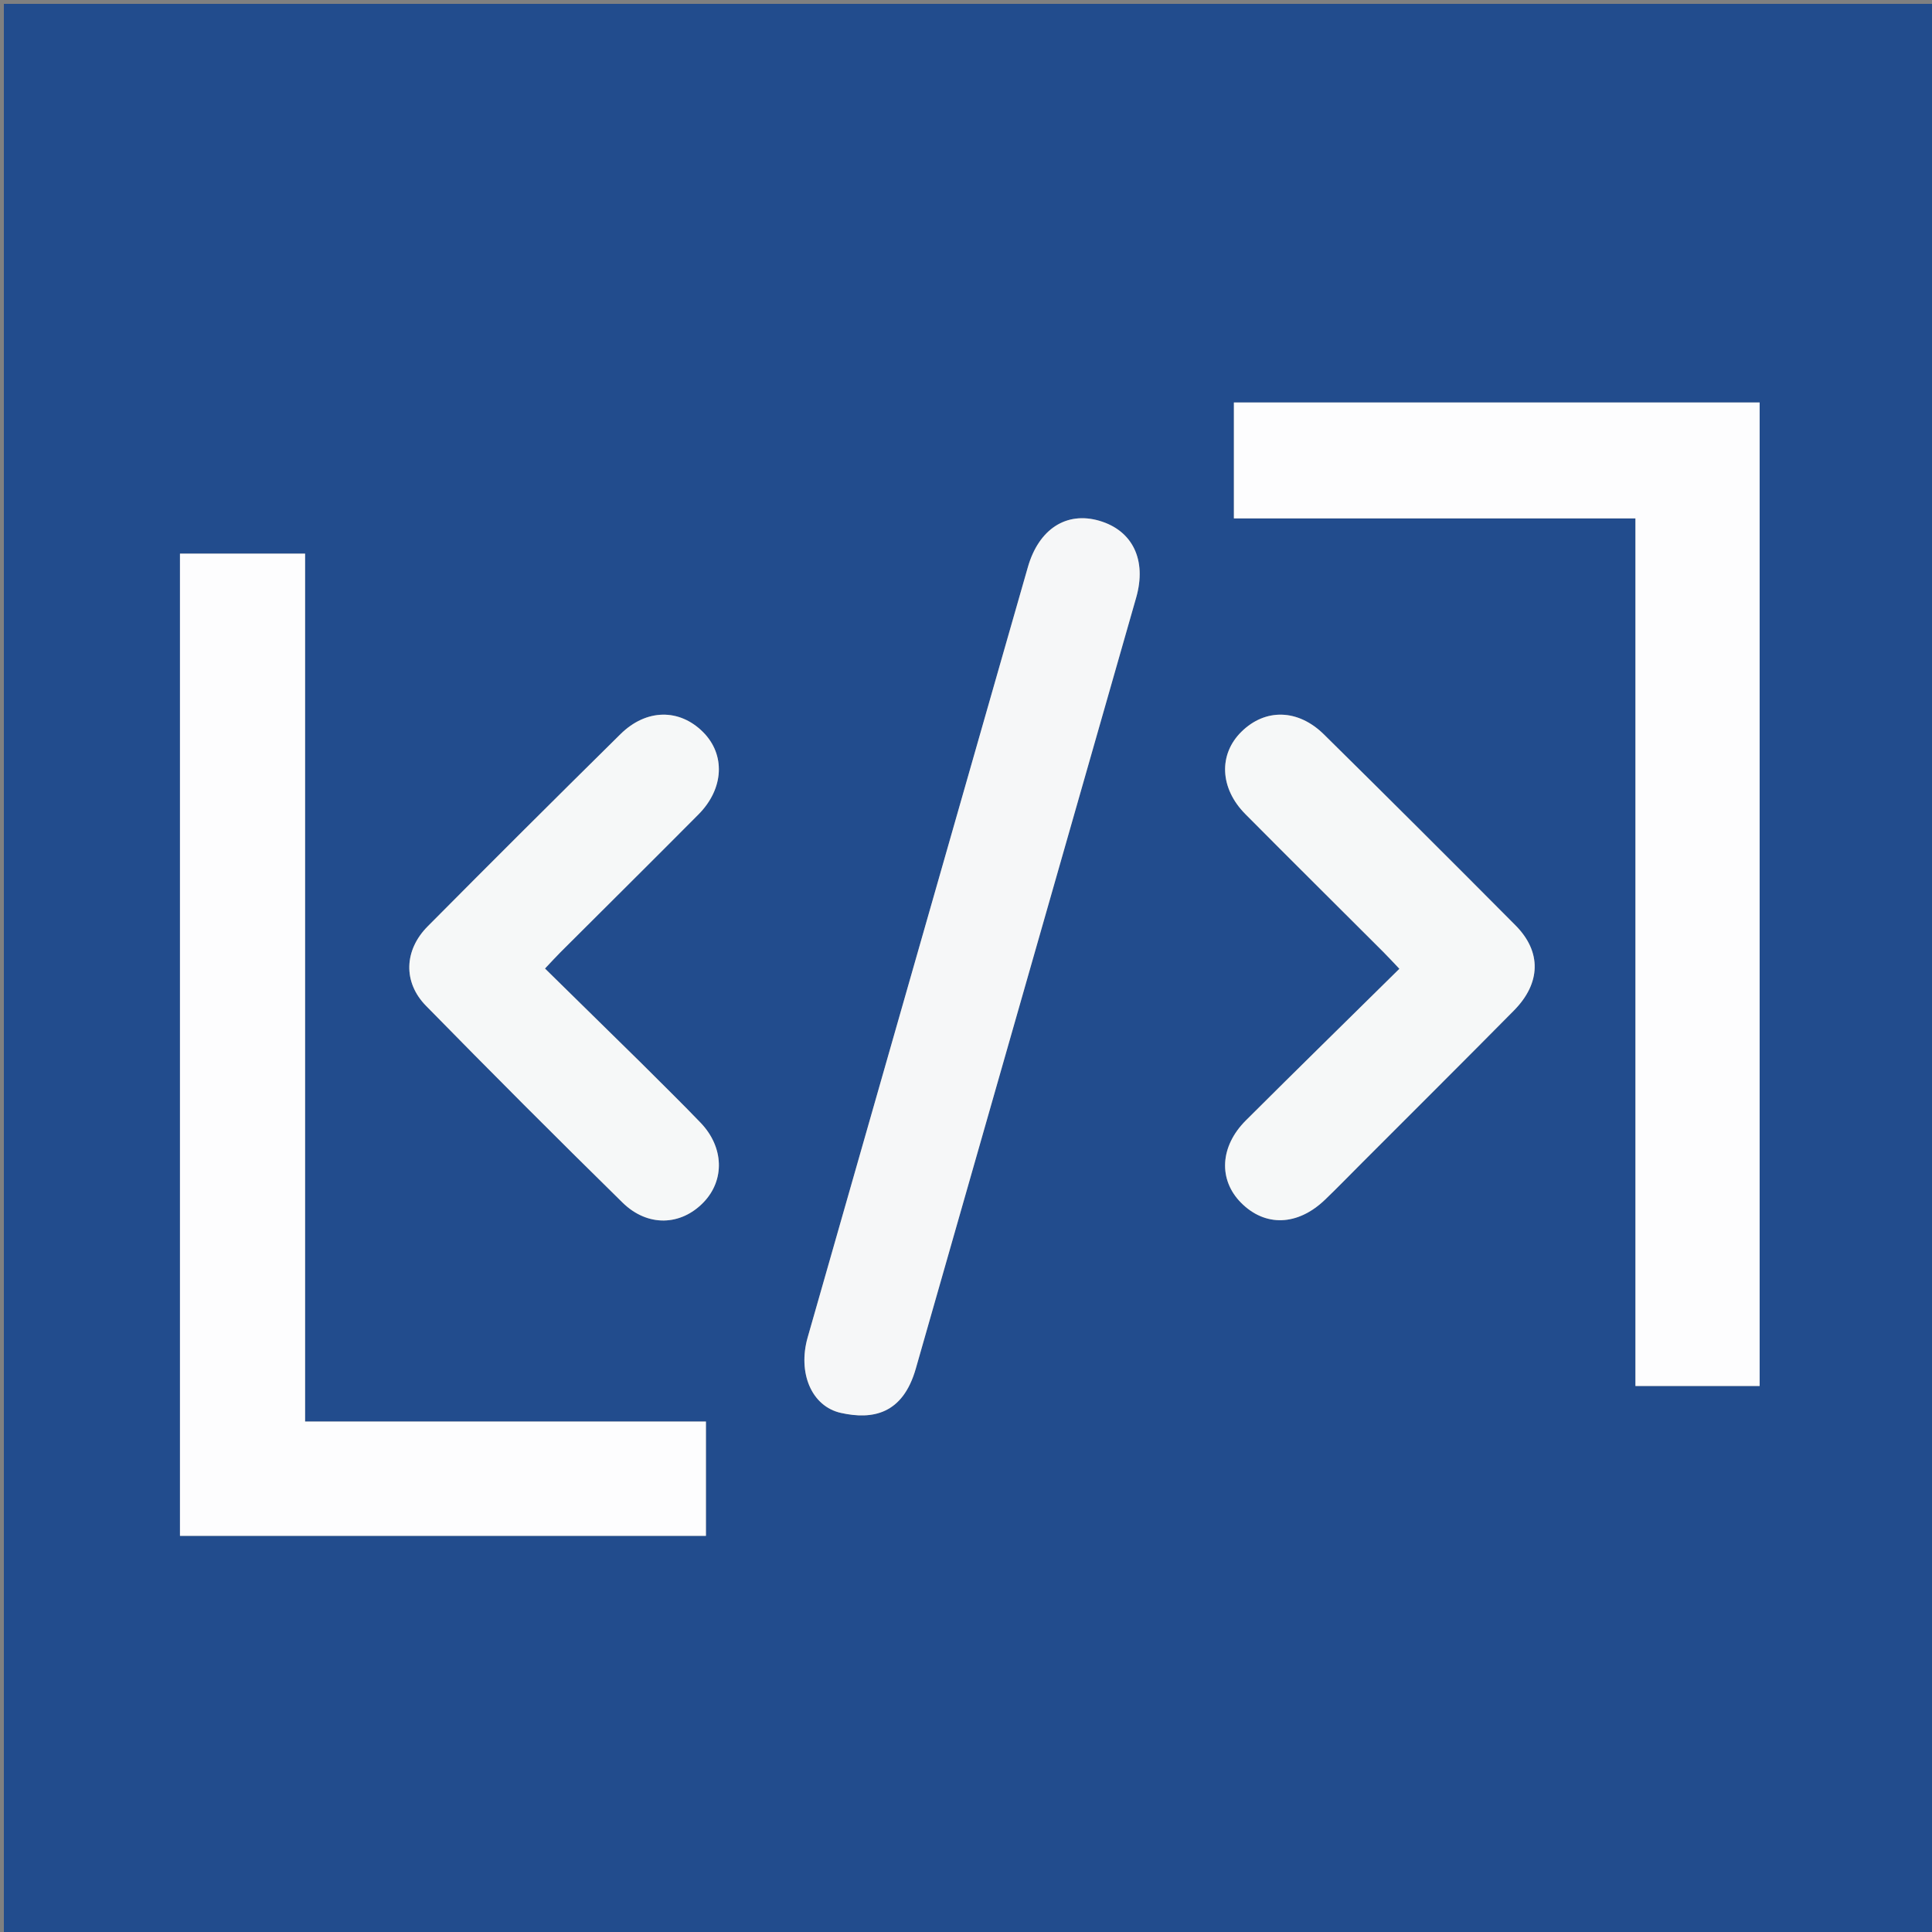 <svg version="1.1" id="Layer_1" xmlns="http://www.w3.org/2000/svg" xmlns:xlink="http://www.w3.org/1999/xlink" x="0px" y="0px"
	 width="100%" viewBox="0 0 500 500" enable-background="new 0 0 500 500" xml:space="preserve">
<rect x="0" y="0" width="500" height="500" fill="#808080" stroke="none"/>
<path fill="#224C8D" opacity="1" stroke="none" 
	d="
M316,501 
	C210.667,501 105.833,501 1,501 
	C1,334.333 1,167.667 1,1 
	C167.667,1 334.333,1 501,1 
	C501,167.667 501,334.333 501,501 
	C439.5,501 378,501 316,501 
M397.5,104.158 
	C371.423,104.158 345.346,104.158 319.332,104.158 
	C319.332,114.509 319.332,124.096 319.332,134.161 
	C354.015,134.161 388.402,134.161 423.25,134.161 
	C423.25,209.349 423.25,284.052 423.25,358.693 
	C434.299,358.693 444.877,358.693 455.393,358.693 
	C455.393,273.716 455.393,189.052 455.393,104.158 
	C436.136,104.158 417.318,104.158 397.5,104.158 
M78.956,343.5 
	C78.956,276.766 78.956,210.031 78.956,143.28 
	C67.748,143.28 57.169,143.28 46.577,143.28 
	C46.577,228.233 46.577,312.901 46.577,397.486 
	C92.218,397.486 137.445,397.486 182.693,397.486 
	C182.693,387.542 182.693,377.957 182.693,367.89 
	C148.037,367.89 113.65,367.89 78.956,367.89 
	C78.956,359.772 78.956,352.136 78.956,343.5 
M254.975,185.425 
	C239.654,238.981 224.315,292.533 209.029,346.099 
	C206.402,355.305 210.021,363.978 217.65,365.665 
	C225.712,367.448 233.604,366.107 237.006,354.198 
	C256.006,287.685 275.041,221.181 294.036,154.666 
	C296.822,144.91 293.109,137.294 284.51,134.779 
	C275.987,132.287 268.844,136.912 266.018,146.754 
	C262.393,159.379 258.768,172.005 254.975,185.425 
M165.666,274.834 
	C157.507,266.822 149.347,258.811 141.038,250.653 
	C142.785,248.812 143.89,247.591 145.055,246.429 
	C156.96,234.539 168.917,222.7 180.771,210.76 
	C187.387,204.095 187.778,195.263 181.923,189.433 
	C175.811,183.345 167.258,183.408 160.585,189.992 
	C143.864,206.49 127.23,223.076 110.682,239.747 
	C104.577,245.896 104.257,254.184 110.253,260.303 
	C127.041,277.437 143.993,294.414 161.109,311.221 
	C167.59,317.584 176.191,317.255 182.062,311.176 
	C187.605,305.436 187.373,296.886 181.319,290.572 
	C176.362,285.403 171.224,280.407 165.666,274.834 
M352.957,300.457 
	C365.909,287.486 378.909,274.563 391.794,261.525 
	C398.803,254.434 398.994,246.312 392.209,239.483 
	C375.765,222.935 359.249,206.457 342.639,190.076 
	C335.908,183.438 327.451,183.316 321.301,189.354 
	C315.328,195.219 315.654,203.99 322.289,210.675 
	C334.146,222.62 346.1,234.468 358.005,246.365 
	C359.275,247.634 360.487,248.961 362.164,250.722 
	C348.748,263.959 335.535,276.896 322.442,289.954 
	C315.693,296.685 315.289,305.314 321.173,311.258 
	C327.402,317.55 335.818,317.285 342.903,310.491 
	C346.15,307.378 349.276,304.139 352.957,300.457 
z"/>
<path fill="#FDFDFE" opacity="1" stroke="none" 
	d="
M398,104.158 
	C417.318,104.158 436.136,104.158 455.393,104.158 
	C455.393,189.052 455.393,273.716 455.393,358.693 
	C444.877,358.693 434.299,358.693 423.25,358.693 
	C423.25,284.052 423.25,209.349 423.25,134.161 
	C388.402,134.161 354.015,134.161 319.332,134.161 
	C319.332,124.096 319.332,114.509 319.332,104.158 
	C345.346,104.158 371.423,104.158 398,104.158 
z"/>
<path fill="#FDFDFE" opacity="1" stroke="none" 
	d="
M78.956,344 
	C78.956,352.136 78.956,359.772 78.956,367.89 
	C113.65,367.89 148.037,367.89 182.693,367.89 
	C182.693,377.957 182.693,387.542 182.693,397.486 
	C137.445,397.486 92.218,397.486 46.577,397.486 
	C46.577,312.901 46.577,228.233 46.577,143.28 
	C57.169,143.28 67.748,143.28 78.956,143.28 
	C78.956,210.031 78.956,276.766 78.956,344 
z"/>
<path fill="#F6F7F8" opacity="1" stroke="none" 
	d="
M255.059,185.027 
	C258.768,172.005 262.393,159.379 266.018,146.754 
	C268.844,136.912 275.987,132.287 284.51,134.779 
	C293.109,137.294 296.822,144.91 294.036,154.666 
	C275.041,221.181 256.006,287.685 237.006,354.198 
	C233.604,366.107 225.712,367.448 217.65,365.665 
	C210.021,363.978 206.402,355.305 209.029,346.099 
	C224.315,292.533 239.654,238.981 255.059,185.027 
z"/>
<path fill="#F6F8F8" opacity="1" stroke="none" 
	d="
M165.916,275.084 
	C171.224,280.407 176.362,285.403 181.319,290.572 
	C187.373,296.886 187.605,305.436 182.062,311.176 
	C176.191,317.255 167.59,317.584 161.109,311.221 
	C143.993,294.414 127.041,277.437 110.253,260.303 
	C104.257,254.184 104.577,245.896 110.682,239.747 
	C127.23,223.076 143.864,206.49 160.585,189.992 
	C167.258,183.408 175.811,183.345 181.923,189.433 
	C187.778,195.263 187.387,204.095 180.771,210.76 
	C168.917,222.7 156.96,234.539 145.055,246.429 
	C143.89,247.591 142.785,248.812 141.038,250.653 
	C149.347,258.811 157.507,266.822 165.916,275.084 
z"/>
<path fill="#F6F8F8" opacity="1" stroke="none" 
	d="
M352.707,300.707 
	C349.276,304.139 346.15,307.378 342.903,310.491 
	C335.818,317.285 327.402,317.55 321.173,311.258 
	C315.289,305.314 315.693,296.685 322.442,289.954 
	C335.535,276.896 348.748,263.959 362.164,250.722 
	C360.487,248.961 359.275,247.634 358.005,246.365 
	C346.1,234.468 334.146,222.62 322.289,210.675 
	C315.654,203.99 315.328,195.219 321.301,189.354 
	C327.451,183.316 335.908,183.438 342.639,190.076 
	C359.249,206.457 375.765,222.935 392.209,239.483 
	C398.994,246.312 398.803,254.434 391.794,261.525 
	C378.909,274.563 365.909,287.486 352.707,300.707 
z"/>
</svg>